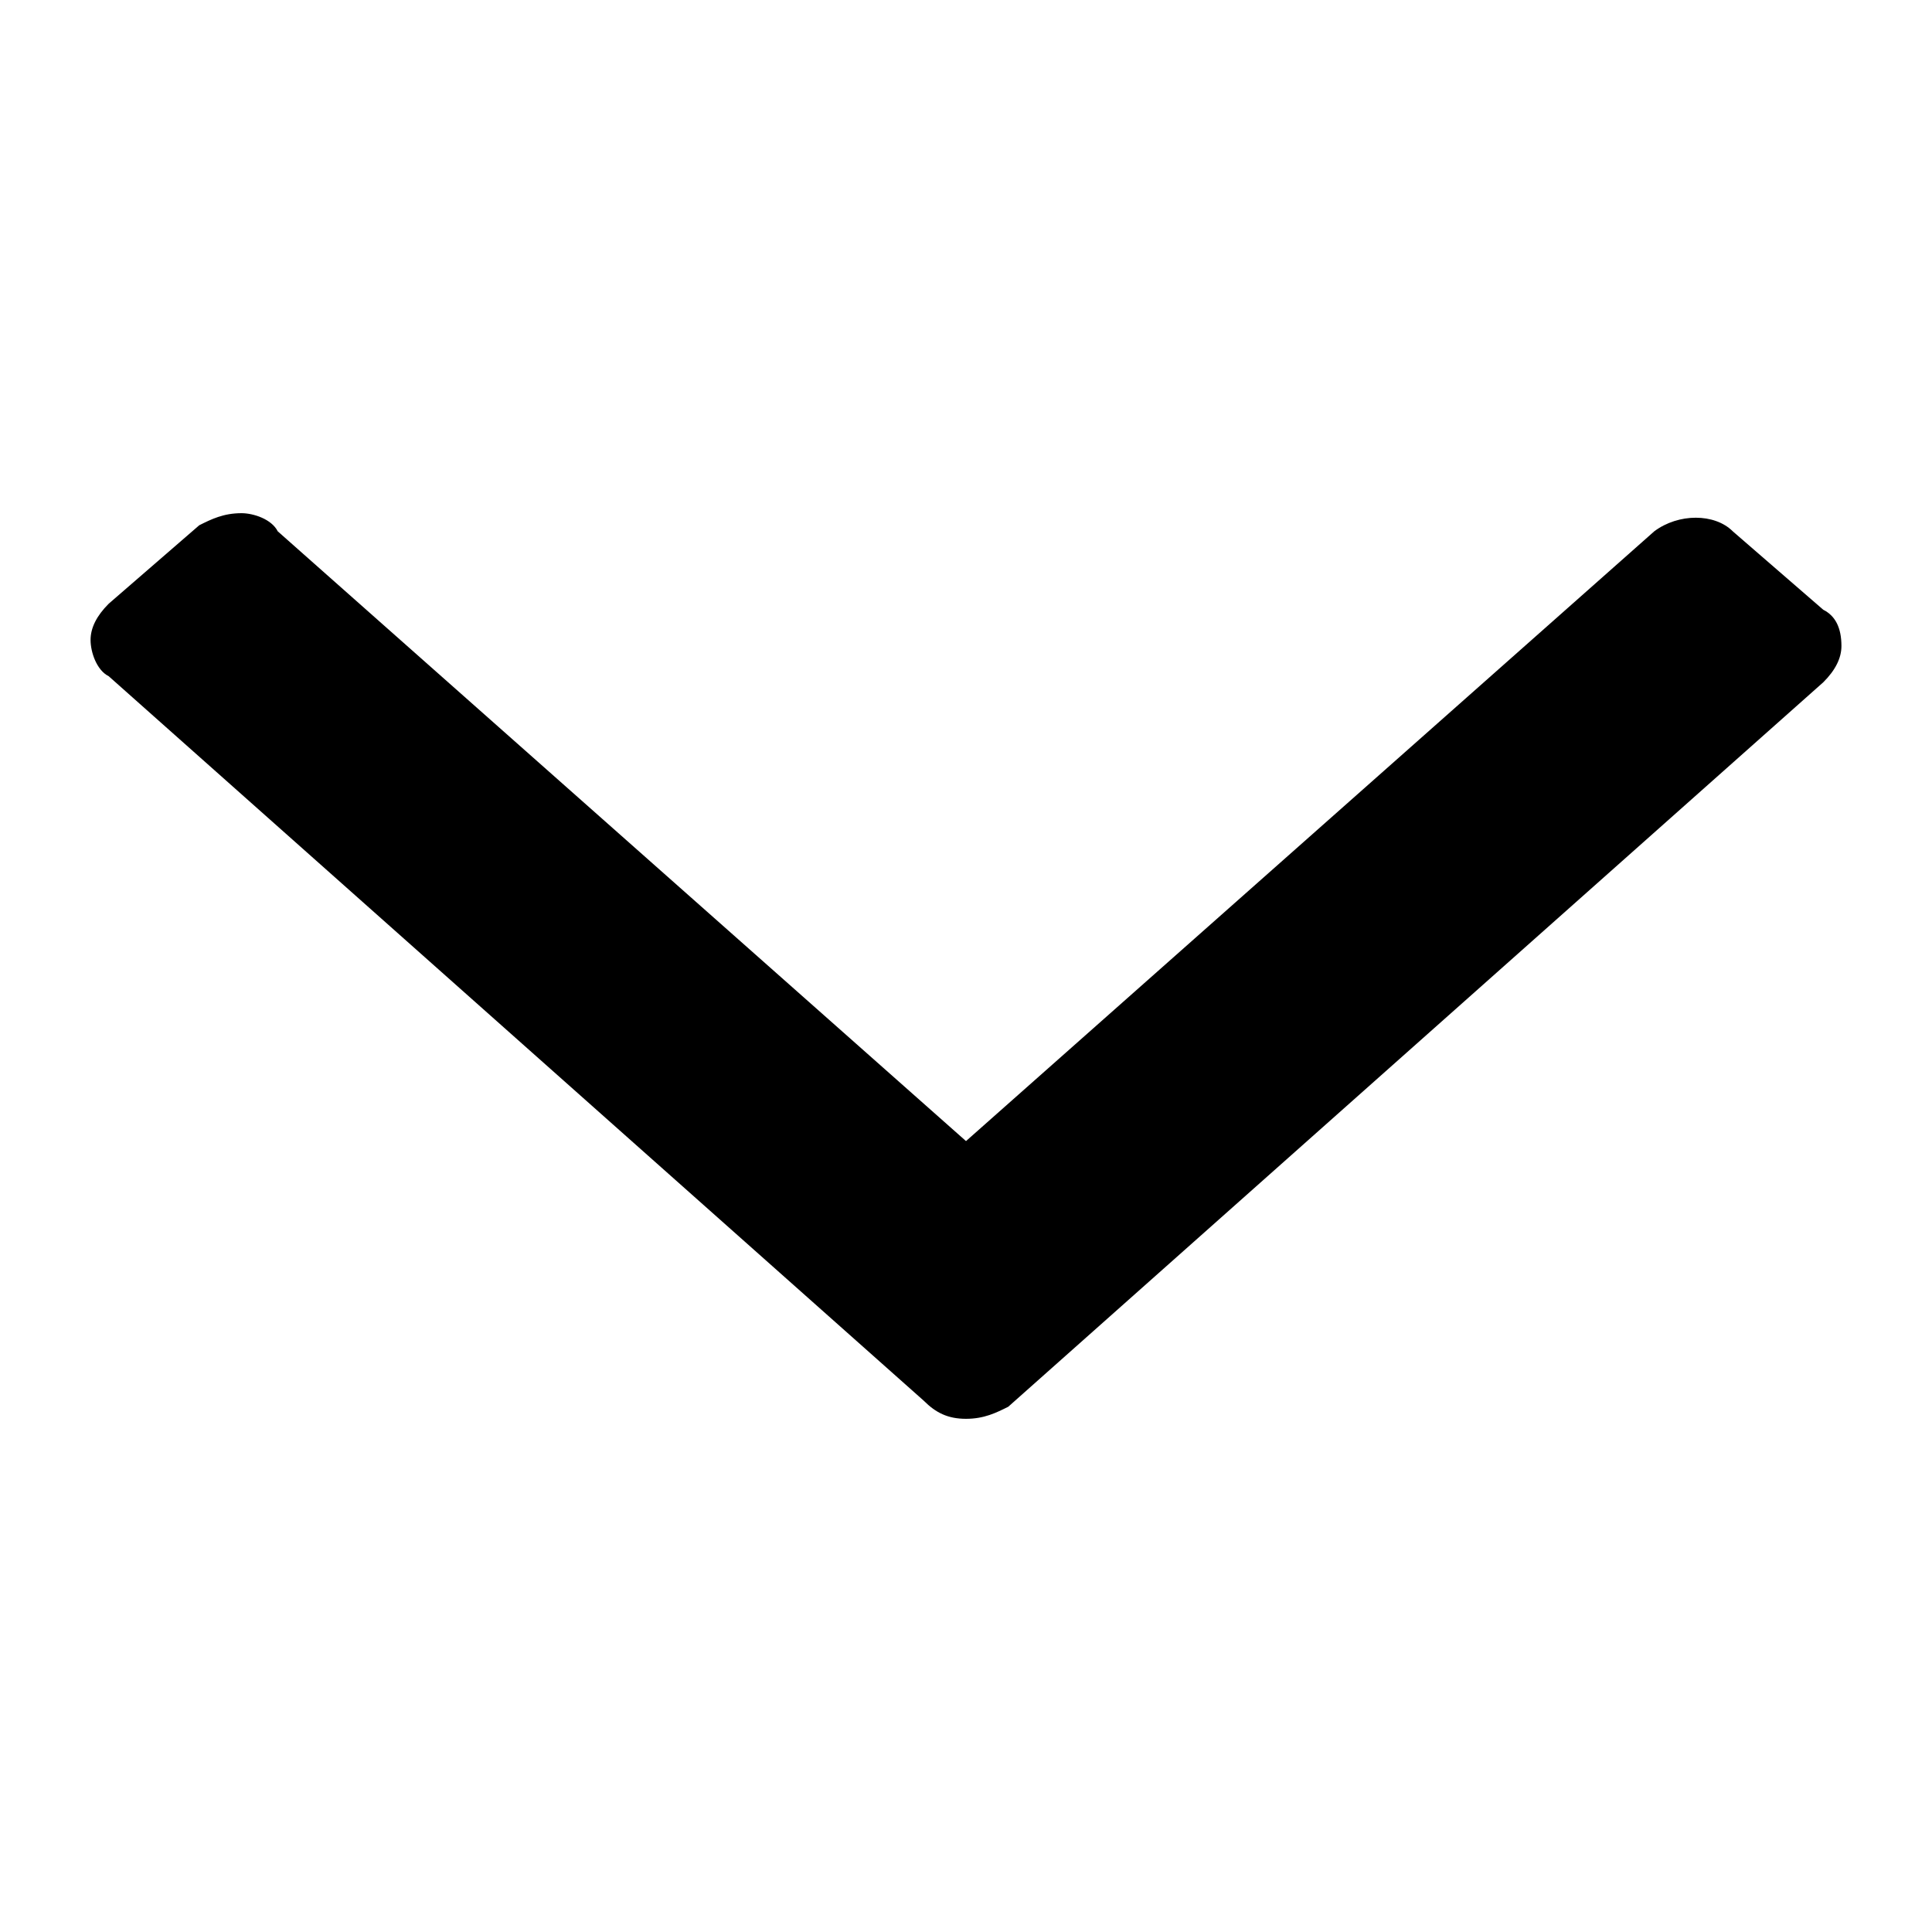<?xml version="1.0" encoding="utf-8"?>
<!-- Generator: Adobe Illustrator 22.0.1, SVG Export Plug-In . SVG Version: 6.00 Build 0)  -->
<svg version="1.1" id="_x38_fe7e40a-8cc4-447e-97a9-e01d8771a143"
	 xmlns="http://www.w3.org/2000/svg" xmlns:xlink="http://www.w3.org/1999/xlink" x="0px" y="0px" viewBox="0 0 32 32"
	 style="enable-background:new 0 0 32 32;" xml:space="preserve">
<title>column_toggle_right</title>
<path d="M16,23.5c-0.3,0-0.5-0.1-0.7-0.3l-13.5-12c-0.2-0.1-0.3-0.4-0.3-0.6c0-0.2,0.1-0.4,0.3-0.6l1.5-1.3C3.5,8.6,3.7,8.5,4,8.5
	c0.2,0,0.5,0.1,0.6,0.3L16,18.9L27.4,8.8c0.4-0.3,1-0.3,1.3,0l1.5,1.3c0.2,0.1,0.3,0.3,0.3,0.6c0,0.2-0.1,0.4-0.3,0.6l-13.5,12
	C16.5,23.4,16.3,23.5,16,23.5z"/>
</svg>
